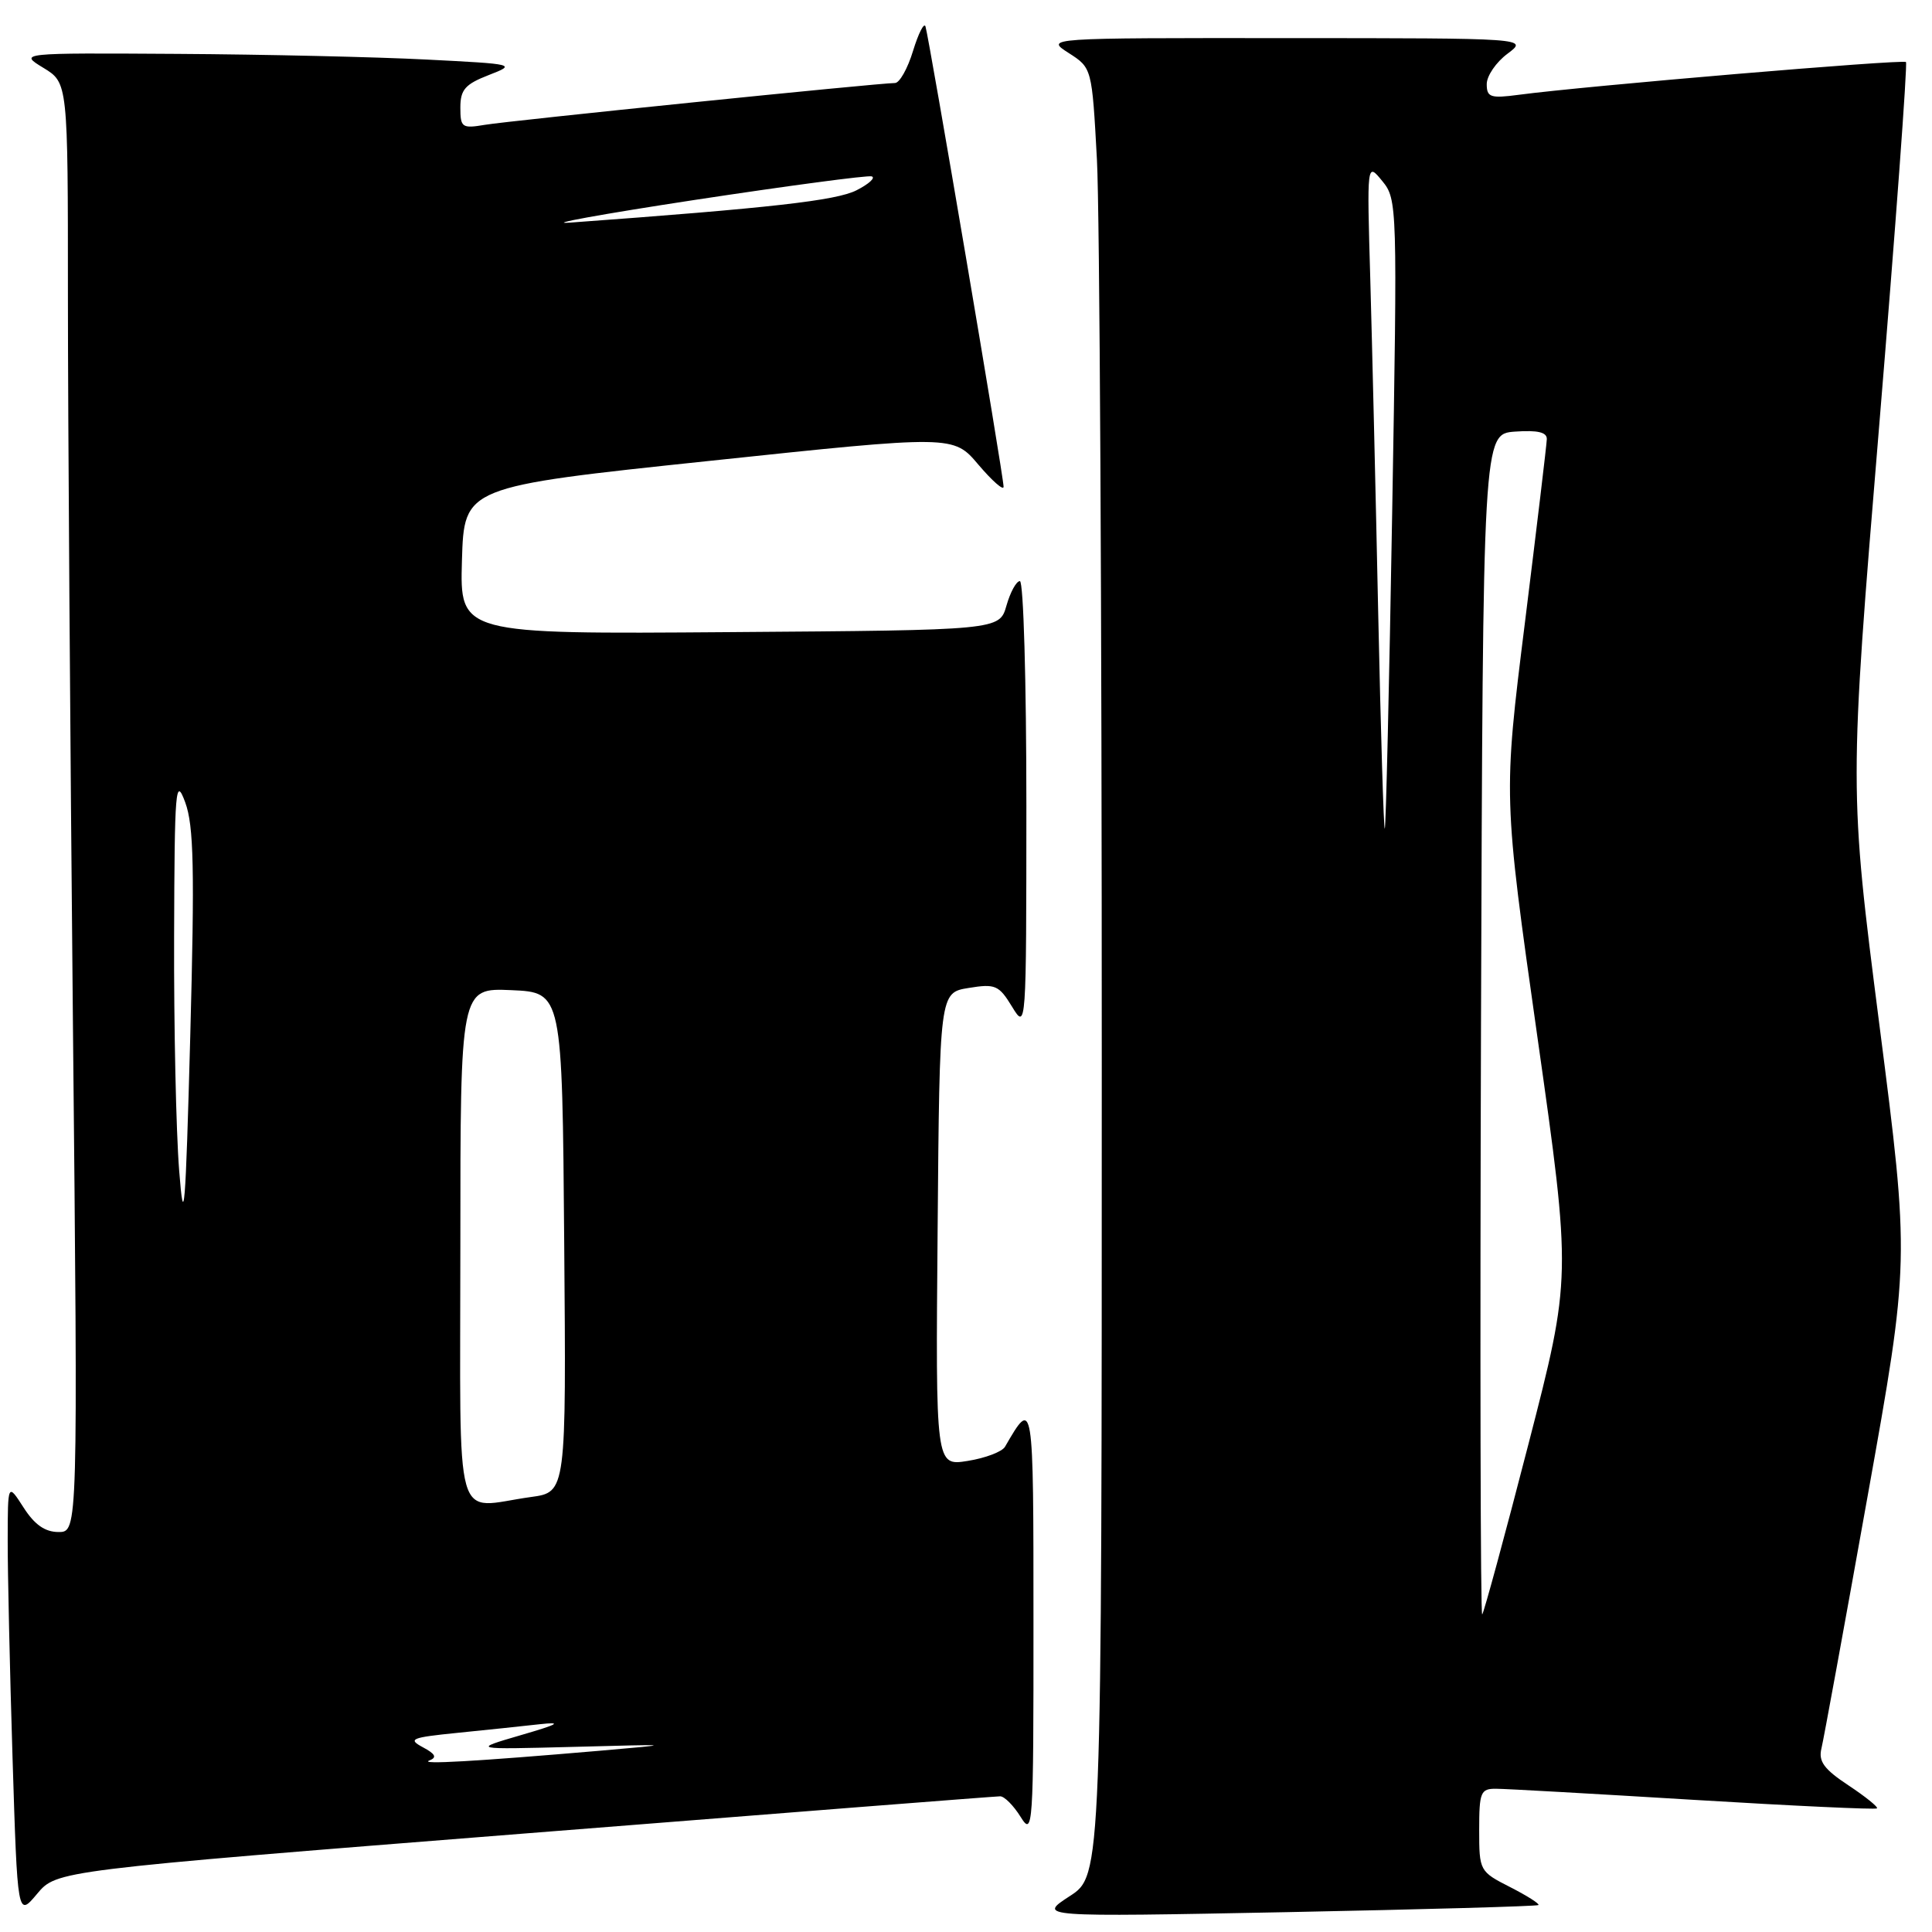 <?xml version="1.0" encoding="UTF-8" standalone="no"?>
<!DOCTYPE svg PUBLIC "-//W3C//DTD SVG 1.1//EN" "http://www.w3.org/Graphics/SVG/1.1/DTD/svg11.dtd" >
<svg xmlns="http://www.w3.org/2000/svg" xmlns:xlink="http://www.w3.org/1999/xlink" version="1.1" viewBox="0 0 256 256">
 <g >
 <path fill="currentColor"
d=" M 69.50 242.95 C 103.60 240.24 131.96 238.02 132.52 238.02 C 133.08 238.01 134.30 239.24 135.24 240.75 C 136.87 243.38 136.95 242.26 136.94 215.00 C 136.94 185.17 136.94 185.18 133.17 191.70 C 132.79 192.36 130.56 193.21 128.22 193.58 C 123.97 194.26 123.97 194.26 124.24 162.90 C 124.50 131.53 124.50 131.53 128.35 130.91 C 131.88 130.33 132.36 130.54 134.10 133.39 C 135.99 136.49 135.99 136.38 136.00 106.75 C 136.00 90.39 135.62 77.00 135.14 77.00 C 134.67 77.00 133.87 78.46 133.36 80.25 C 132.43 83.50 132.43 83.50 96.68 83.76 C 60.93 84.03 60.93 84.03 61.21 74.26 C 61.50 64.50 61.50 64.50 93.92 61.08 C 126.33 57.65 126.33 57.65 129.65 61.58 C 131.48 63.73 132.98 65.05 132.98 64.50 C 133.00 63.21 123.08 4.82 122.63 3.50 C 122.44 2.95 121.70 4.41 120.98 6.75 C 120.27 9.09 119.19 11.00 118.59 11.00 C 116.44 11.00 67.43 16.00 64.25 16.54 C 61.22 17.05 61.00 16.90 61.00 14.25 C 61.00 11.88 61.64 11.16 64.75 9.95 C 68.44 8.52 68.31 8.49 56.50 7.89 C 49.90 7.55 35.05 7.21 23.50 7.14 C 2.50 7.01 2.50 7.01 5.75 8.99 C 9.00 10.97 9.00 10.97 9.00 39.32 C 9.00 54.91 9.30 98.12 9.66 135.33 C 10.33 203.00 10.33 203.00 7.76 203.00 C 5.96 203.00 4.58 202.03 3.12 199.75 C 1.03 196.50 1.03 196.50 1.02 204.09 C 1.01 208.26 1.30 221.21 1.66 232.86 C 2.32 254.04 2.32 254.04 4.91 250.95 C 7.50 247.86 7.50 247.86 69.50 242.95 Z  M 203.85 252.43 C 204.04 252.27 202.35 251.20 200.10 250.05 C 196.05 247.99 196.00 247.89 196.00 242.48 C 196.00 237.46 196.19 237.00 198.25 237.02 C 199.49 237.02 211.27 237.69 224.44 238.49 C 237.61 239.29 248.53 239.80 248.71 239.62 C 248.89 239.44 247.19 238.07 244.93 236.57 C 241.69 234.43 240.93 233.39 241.35 231.68 C 241.64 230.48 244.39 215.46 247.46 198.30 C 253.05 167.11 253.05 167.11 249.03 135.80 C 245.02 104.50 245.02 104.50 248.99 56.56 C 251.17 30.19 252.77 8.44 252.55 8.22 C 252.16 7.83 209.94 11.40 201.25 12.56 C 197.49 13.06 197.00 12.89 197.00 11.14 C 197.00 10.06 198.24 8.24 199.75 7.12 C 202.50 5.06 202.50 5.06 170.50 5.05 C 138.50 5.03 138.50 5.03 141.60 7.02 C 144.69 9.00 144.69 9.00 145.35 21.16 C 145.71 27.84 146.00 81.73 145.99 140.91 C 145.99 248.50 145.99 248.50 141.74 251.25 C 137.50 254.01 137.50 254.01 170.50 253.37 C 188.65 253.01 203.66 252.59 203.85 252.43 Z  M 56.90 233.27 C 57.93 232.87 57.70 232.41 56.03 231.52 C 54.00 230.43 54.47 230.23 60.63 229.61 C 64.41 229.23 69.30 228.72 71.50 228.47 C 74.59 228.13 74.02 228.46 69.00 229.92 C 62.50 231.82 62.50 231.82 76.00 231.47 C 89.50 231.11 89.50 231.11 79.50 231.98 C 62.97 233.40 55.42 233.83 56.90 233.27 Z  M 61.00 164.95 C 61.00 130.91 61.00 130.91 67.75 131.20 C 74.50 131.50 74.50 131.50 74.76 164.61 C 75.03 197.72 75.03 197.72 70.37 198.36 C 59.94 199.79 61.00 203.56 61.00 164.95 Z  M 23.74 155.10 C 23.33 149.92 23.03 135.97 23.07 124.10 C 23.13 104.41 23.26 102.84 24.54 106.31 C 25.68 109.41 25.80 115.13 25.21 137.31 C 24.58 160.62 24.37 163.16 23.74 155.10 Z  M 92.00 26.50 C 104.38 24.62 114.95 23.21 115.50 23.37 C 116.05 23.54 115.15 24.37 113.50 25.21 C 110.82 26.58 102.10 27.56 75.50 29.50 C 72.20 29.74 79.62 28.39 92.00 26.50 Z  M 196.24 135.92 C 196.50 57.50 196.50 57.50 200.75 57.19 C 203.75 56.98 204.99 57.27 204.96 58.19 C 204.94 58.91 203.63 69.85 202.06 82.50 C 199.19 105.50 199.19 105.50 203.71 137.38 C 208.23 169.26 208.23 169.26 202.52 191.38 C 199.38 203.55 196.62 213.69 196.40 213.92 C 196.17 214.16 196.10 179.06 196.24 135.92 Z  M 182.62 81.30 C 182.29 65.46 181.81 45.53 181.57 37.00 C 181.12 21.50 181.12 21.50 183.15 23.98 C 185.15 26.41 185.17 27.15 184.47 67.98 C 184.08 90.81 183.64 109.64 183.49 109.80 C 183.35 109.97 182.96 97.14 182.62 81.30 Z "/>
</g>
</svg>